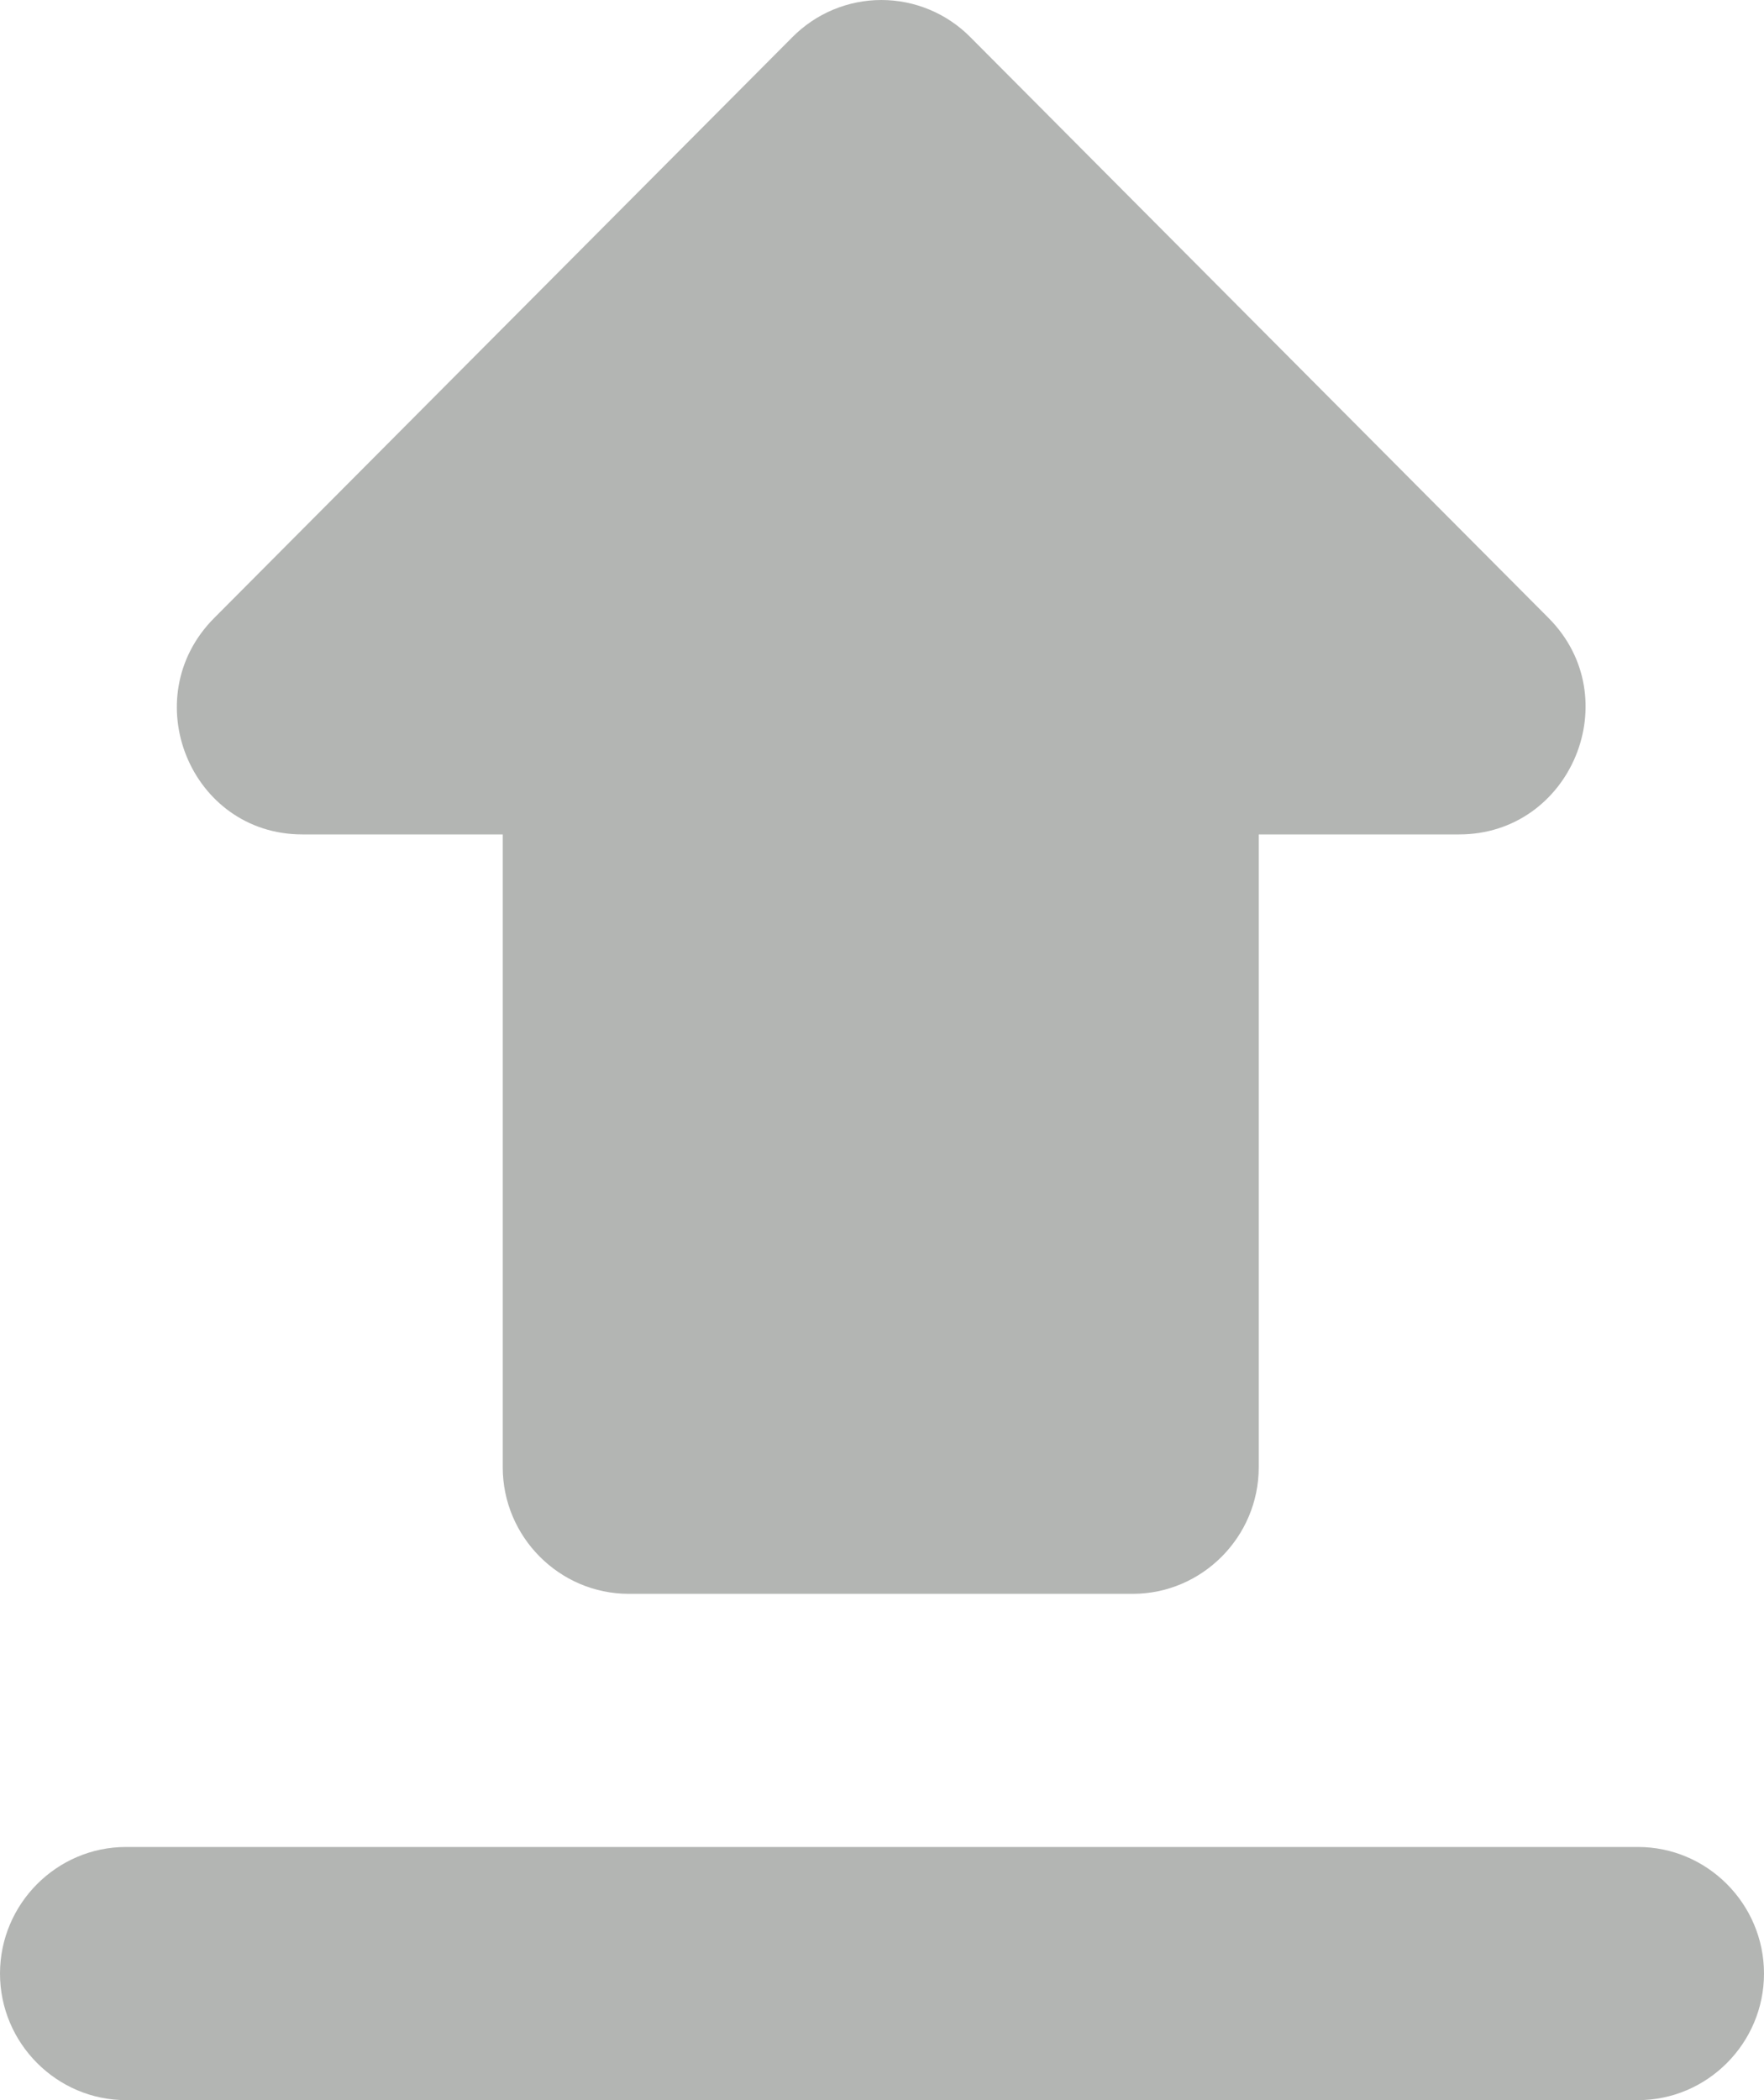 <svg width="42" height="50" viewBox="0 0 42 50" fill="none" xmlns="http://www.w3.org/2000/svg">
<path d="M7.2 19.866H11.97V34.933C11.97 36.59 13.32 37.946 14.97 37.946H26.97C28.62 37.946 29.97 36.59 29.97 34.933V19.866H34.74C37.41 19.866 38.76 16.611 36.87 14.713L23.1 0.881C22.823 0.602 22.493 0.38 22.13 0.229C21.767 0.078 21.378 0 20.985 0C20.592 0 20.203 0.078 19.84 0.229C19.477 0.38 19.148 0.602 18.87 0.881L5.1 14.713C3.21 16.611 4.53 19.866 7.2 19.866ZM0 46.987C0 48.644 1.35 50 3 50H39C40.65 50 42 48.644 42 46.987C42 45.329 40.65 43.973 39 43.973H3C1.35 43.973 0 45.329 0 46.987Z" fill="#B3B5B3"/>
</svg>

